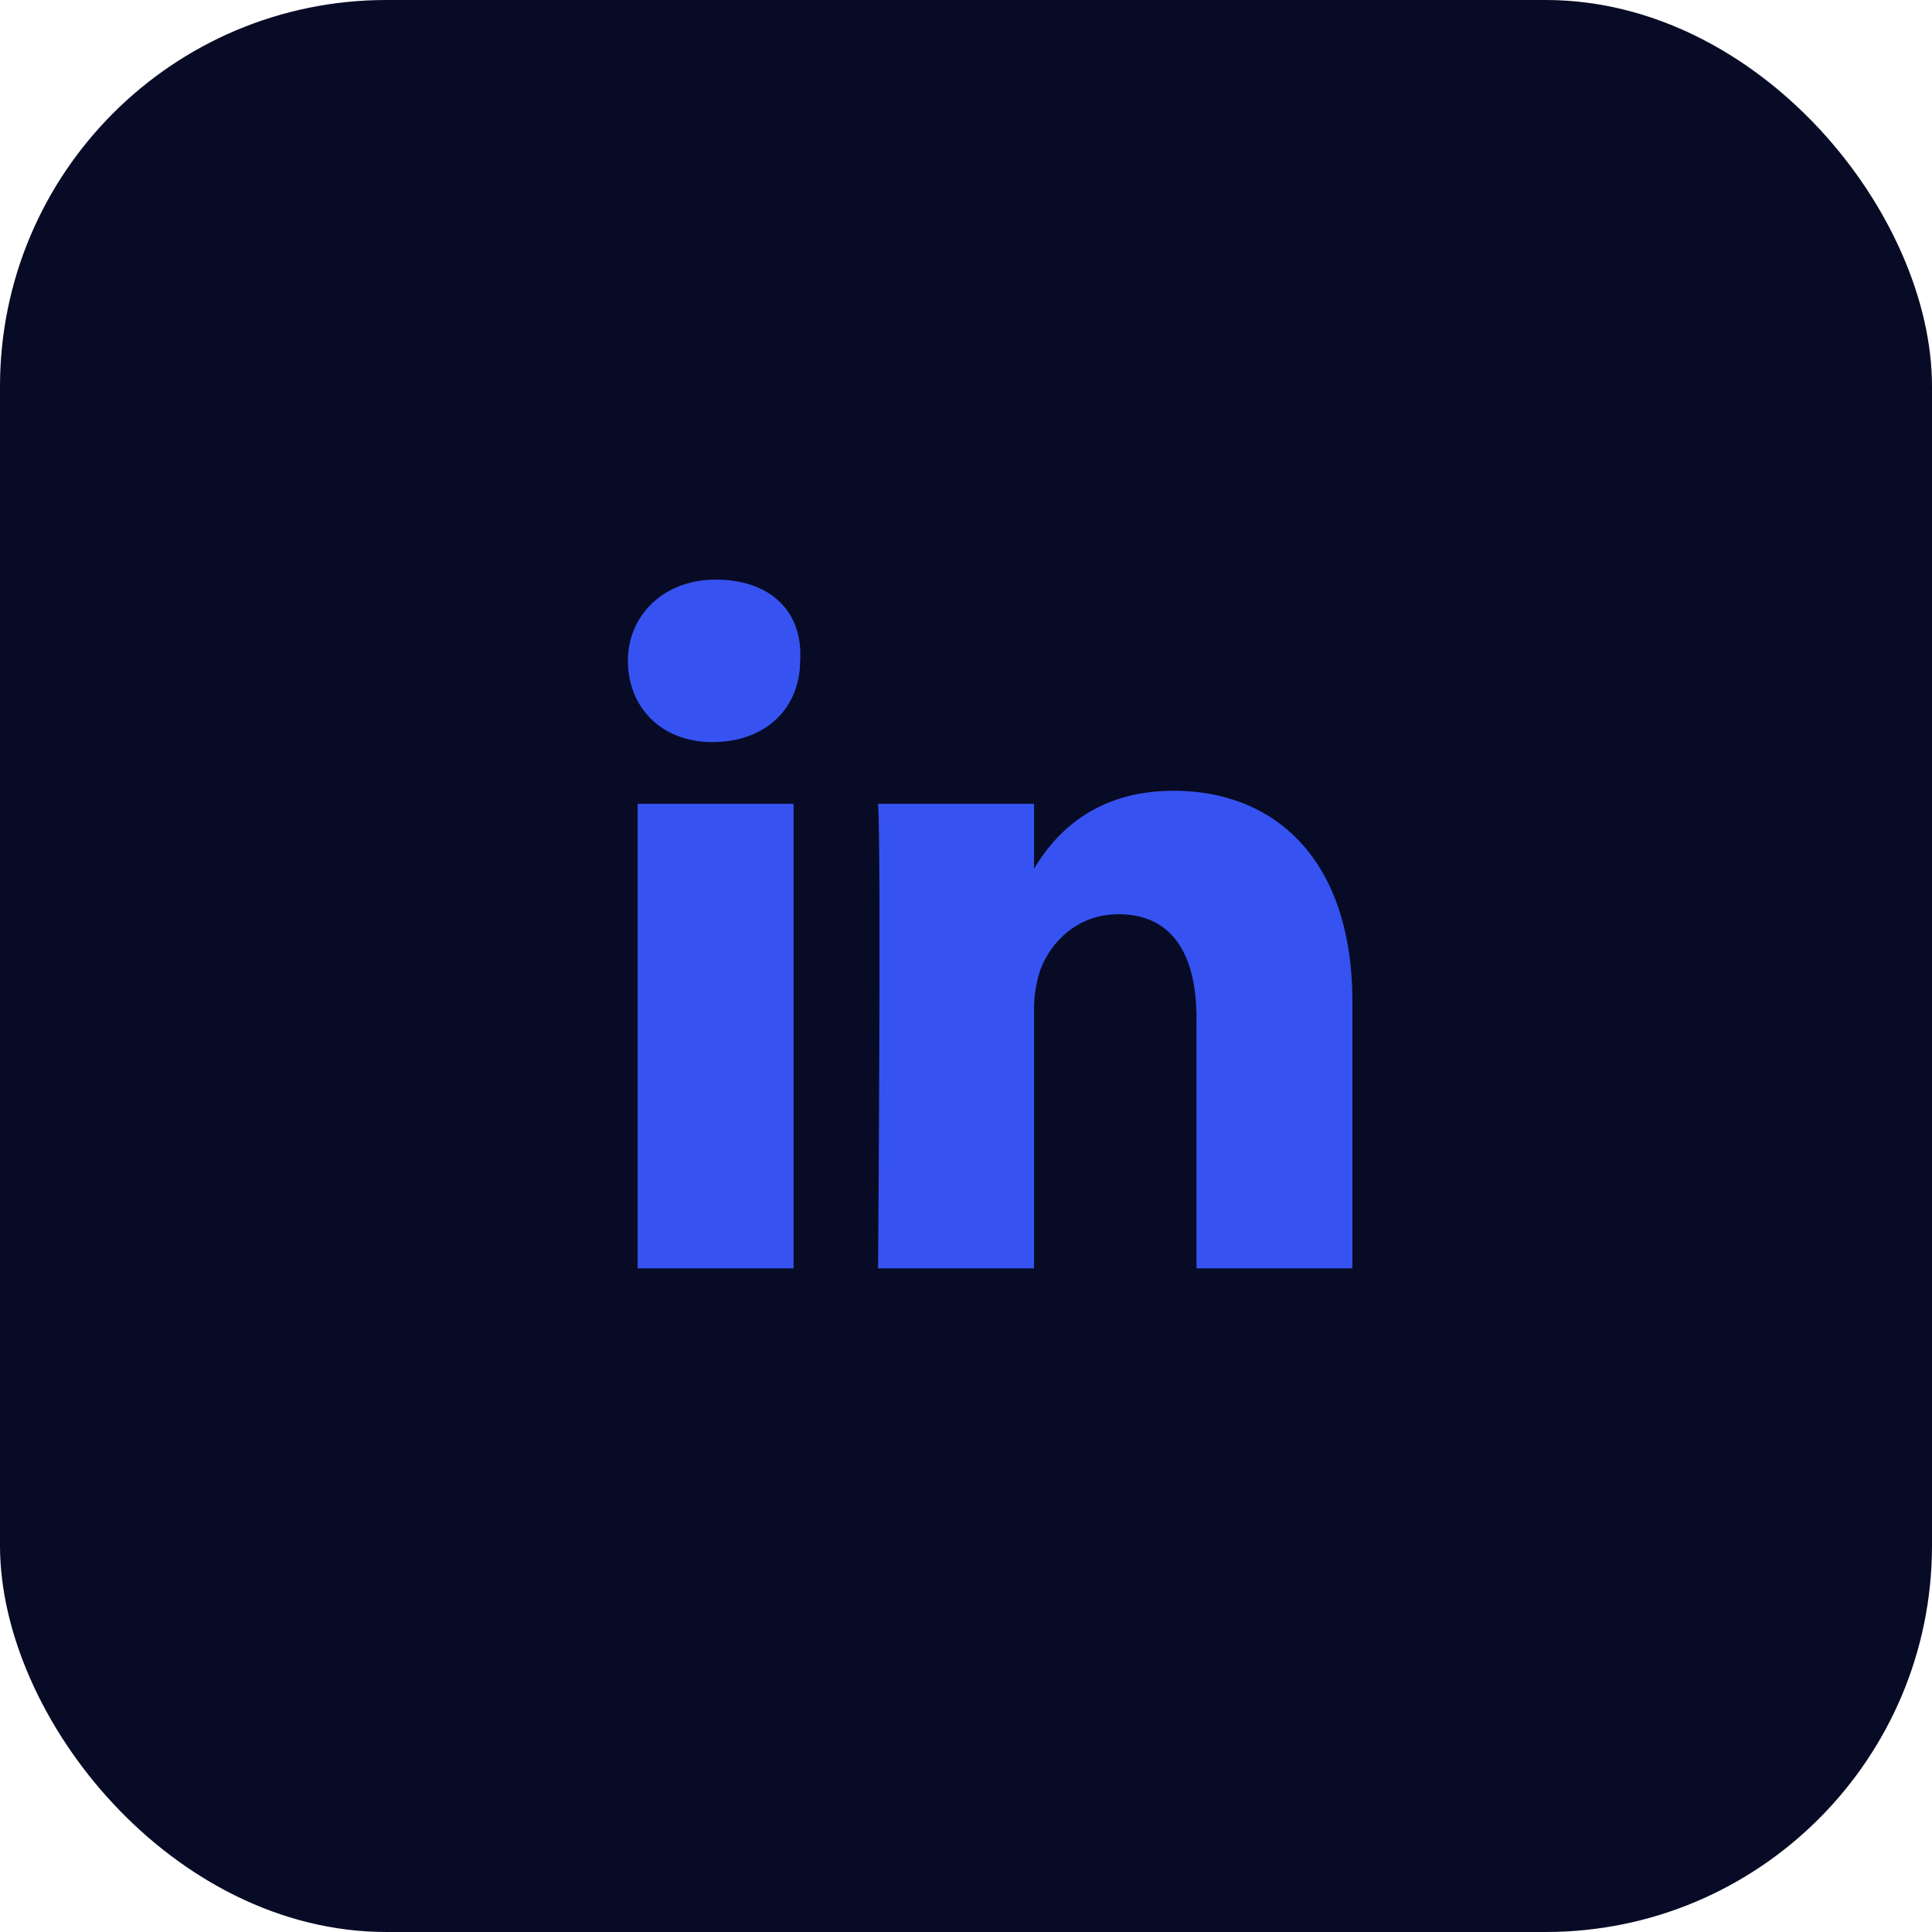 <svg width="20" height="20" viewBox="0 0 20 20" fill="none" xmlns="http://www.w3.org/2000/svg">
<rect width="20" height="20" rx="4" fill="#080B25"/>
<path d="M14 10.372V13.13H12.386V10.54C12.386 9.901 12.15 9.464 11.579 9.464C11.141 9.464 10.872 9.767 10.771 10.036C10.738 10.137 10.704 10.271 10.704 10.44V13.13H9.09C9.09 13.13 9.123 8.758 9.09 8.321H10.704V8.993C10.906 8.657 11.309 8.186 12.15 8.186C13.193 8.186 14 8.892 14 10.372ZM7.408 6C6.87 6 6.5 6.37 6.5 6.841C6.5 7.312 6.836 7.682 7.374 7.682C7.946 7.682 8.283 7.312 8.283 6.841C8.316 6.336 7.98 6 7.408 6ZM6.601 13.13H8.215V8.321H6.601V13.13Z" fill="#3653F2"/>
</svg>

